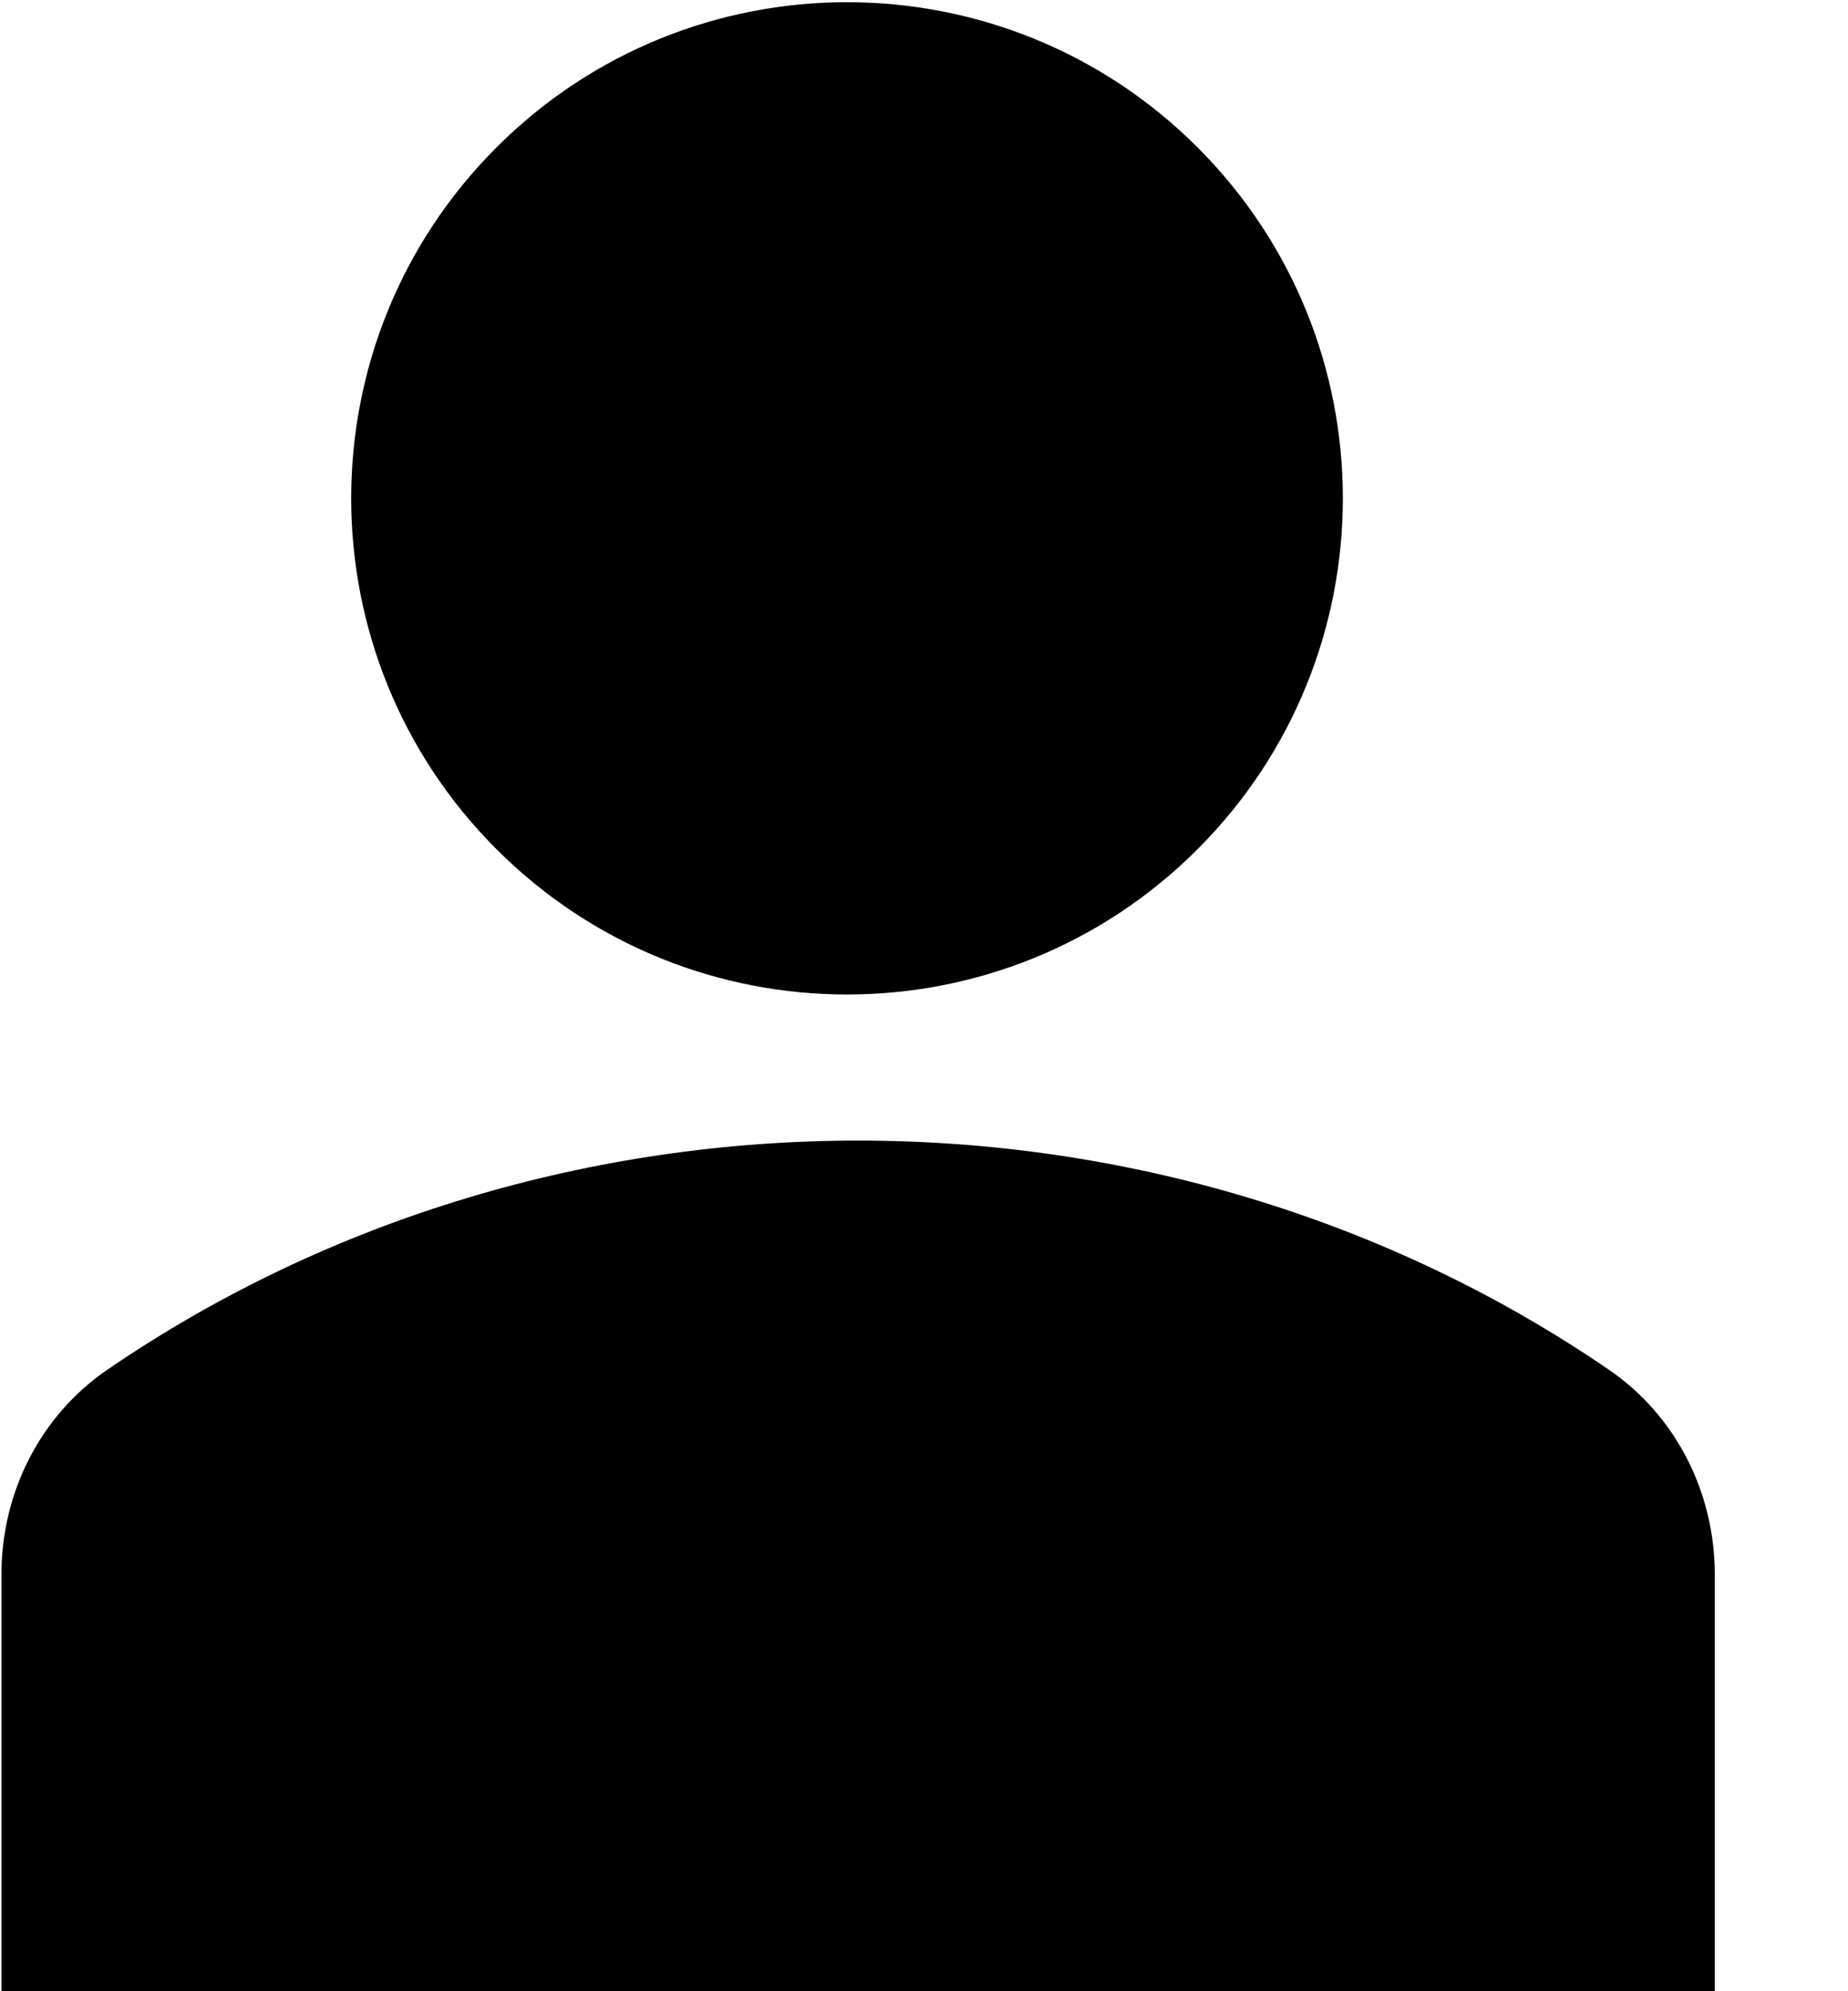 <svg xmlns="http://www.w3.org/2000/svg" xmlns:xlink="http://www.w3.org/1999/xlink" width="13px" height="14px">
    <path fill-rule="evenodd" d="M0.010,14.000 L0.010,11.071 C0.010,10.488 0.288,9.950 0.754,9.631 C3.894,7.482 8.180,7.482 11.319,9.631 C11.785,9.950 12.063,10.488 12.063,11.071 L12.063,14.000 L0.010,14.000 ZM3.492,5.970 C2.130,4.608 2.130,2.399 3.492,1.037 C4.854,-0.325 7.063,-0.325 8.425,1.037 C9.787,2.399 9.787,4.608 8.425,5.970 C7.063,7.333 4.854,7.333 3.492,5.970 Z"/>
</svg>